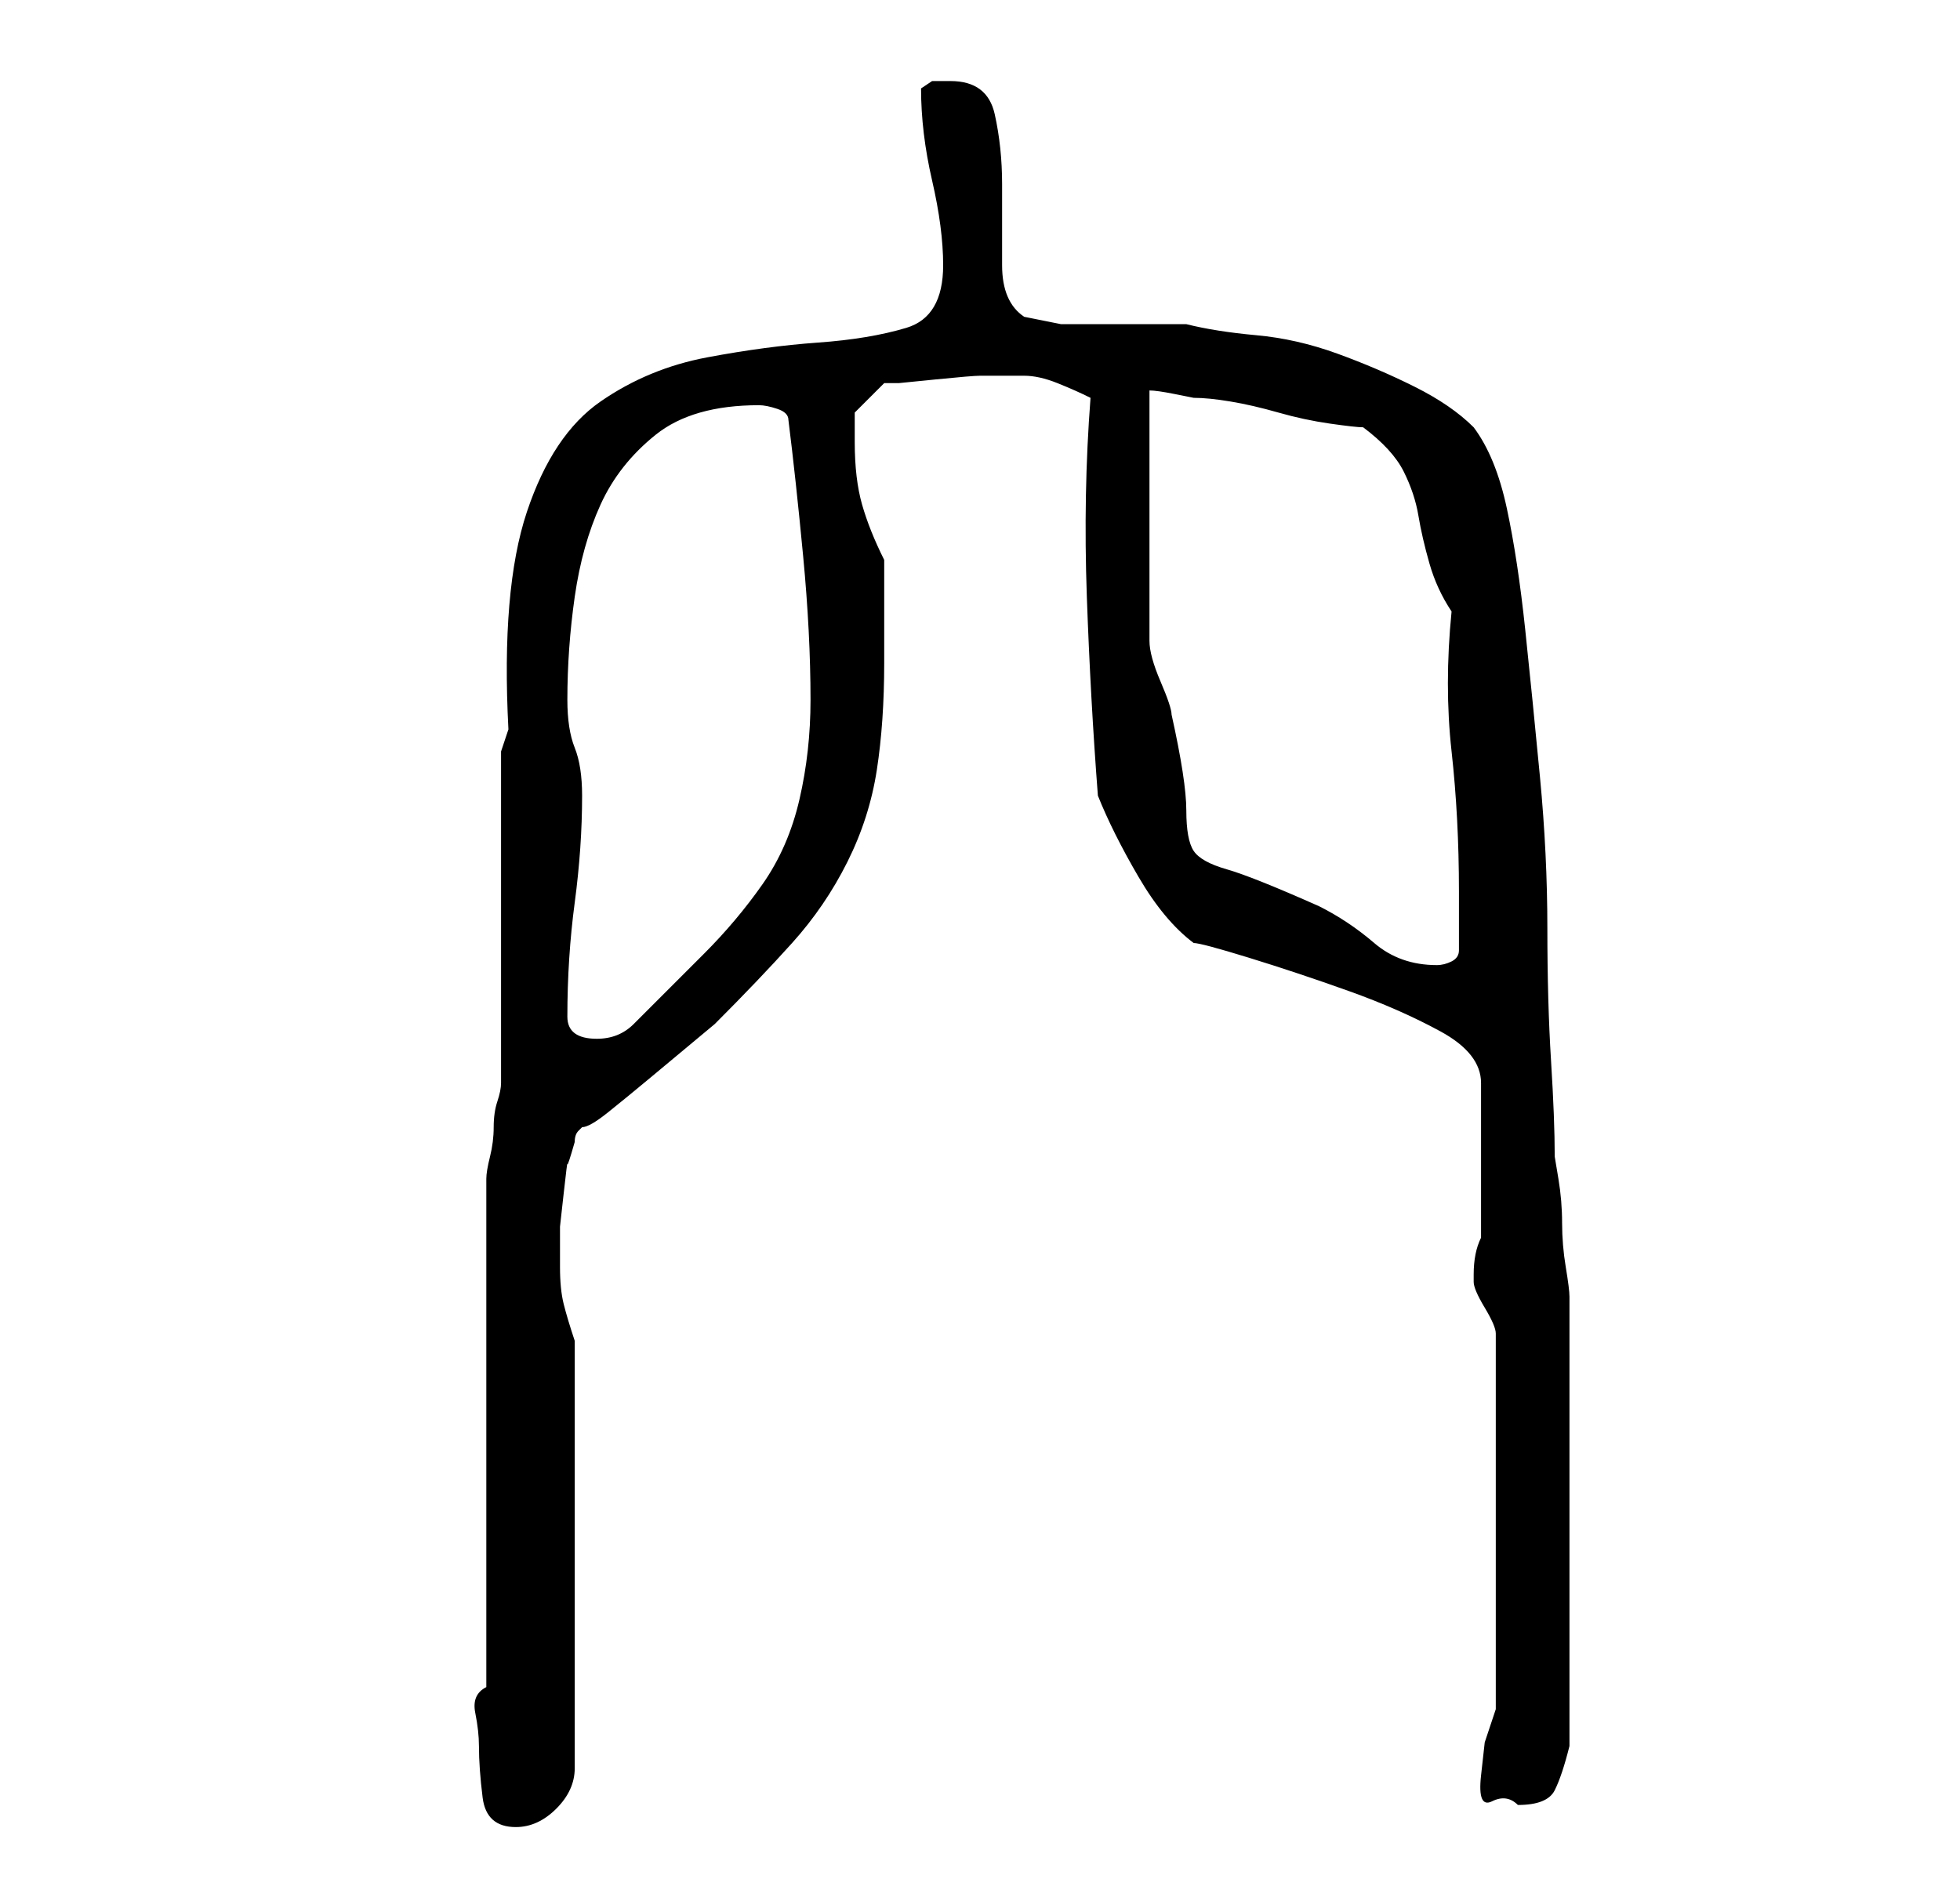 <?xml version="1.0" standalone="no"?>
<!DOCTYPE svg PUBLIC "-//W3C//DTD SVG 1.1//EN" "http://www.w3.org/Graphics/SVG/1.1/DTD/svg11.dtd" >
<svg xmlns="http://www.w3.org/2000/svg" xmlns:xlink="http://www.w3.org/1999/xlink" version="1.1" viewBox="-10 0 266 256">
   <path fill="currentColor"
d="M55 237q0 3 0.5 7t4.5 4q3 0 5.5 -2.5t2.5 -5.5v-58q-1 -3 -1.5 -5t-0.5 -5v-2v-1v-2.5t0.5 -4.5t0.5 -4t1 -3q0 -1 0.5 -1.5l0.5 -0.5q1 0 3.5 -2t5.5 -4.5l6 -5l3 -2.5q6 -6 10.5 -11t7.5 -11t4 -12.5t1 -14.5v-3v-4v-4v-3q-2 -4 -3 -7.5t-1 -8.5v-2.5v-1.5l4 -4h2
t5 -0.5t6 -0.5h5h1q2 0 4.5 1t4.5 2q-1 13 -0.5 27t1.5 27q2 5 5.5 11t7.5 9q1 0 7.5 2t13.5 4.5t12.5 5.5t5.5 7v21q-1 2 -1 5v1q0 1 1.5 3.5t1.5 3.5v51l-1.5 4.5t-0.5 4.5t1.5 3.5t3.5 0.5q4 0 5 -2t2 -6v-7v-8.5v-9.5v-6v-8v-9.5v-8.5v-4q0 -1 -0.5 -4t-0.5 -6t-0.5 -6
l-0.5 -3q0 -5 -0.5 -13t-0.5 -18t-1 -20.5t-2 -20t-2.5 -16.5t-4.5 -11q-3 -3 -8 -5.5t-10.5 -4.5t-11 -2.5t-9.5 -1.5h-5h-6h-6t-5 -1q-3 -2 -3 -7v-11q0 -5 -1 -9.5t-6 -4.5h-2.5t-1.5 1q0 6 1.5 12.5t1.5 11.5q0 7 -5 8.5t-12 2t-15 2t-14.5 6t-10 15t-2.5 29.5l-1 3v9
v14v13v9q0 1 -0.5 2.5t-0.5 3.5t-0.5 4t-0.5 3v69q-2 1 -1.5 3.5t0.5 4.5zM67 138q0 -8 1 -15.5t1 -14.5q0 -4 -1 -6.5t-1 -6.5q0 -7 1 -14t3.5 -12.5t7.5 -9.5t14 -4q1 0 2.5 0.5t1.5 1.5q1 8 2 18.5t1 19.5q0 7 -1.5 13.5t-5 11.5t-8 9.5l-9.5 9.5q-2 2 -5 2q-4 0 -4 -3z
M146 87v-34q1 0 3.5 0.5l2.5 0.5q2 0 5 0.5t6.5 1.5t7 1.5t4.5 0.5q4 3 5.5 6t2 6t1.5 6.5t3 6.5q-1 10 0 19t1 19v8q0 1 -1 1.5t-2 0.5q-5 0 -8.5 -3t-7.5 -5q-9 -4 -12.5 -5t-4.5 -2.5t-1 -5.5t-2 -13q0 -1 -1.5 -4.5t-1.5 -5.5z" />
</svg>
